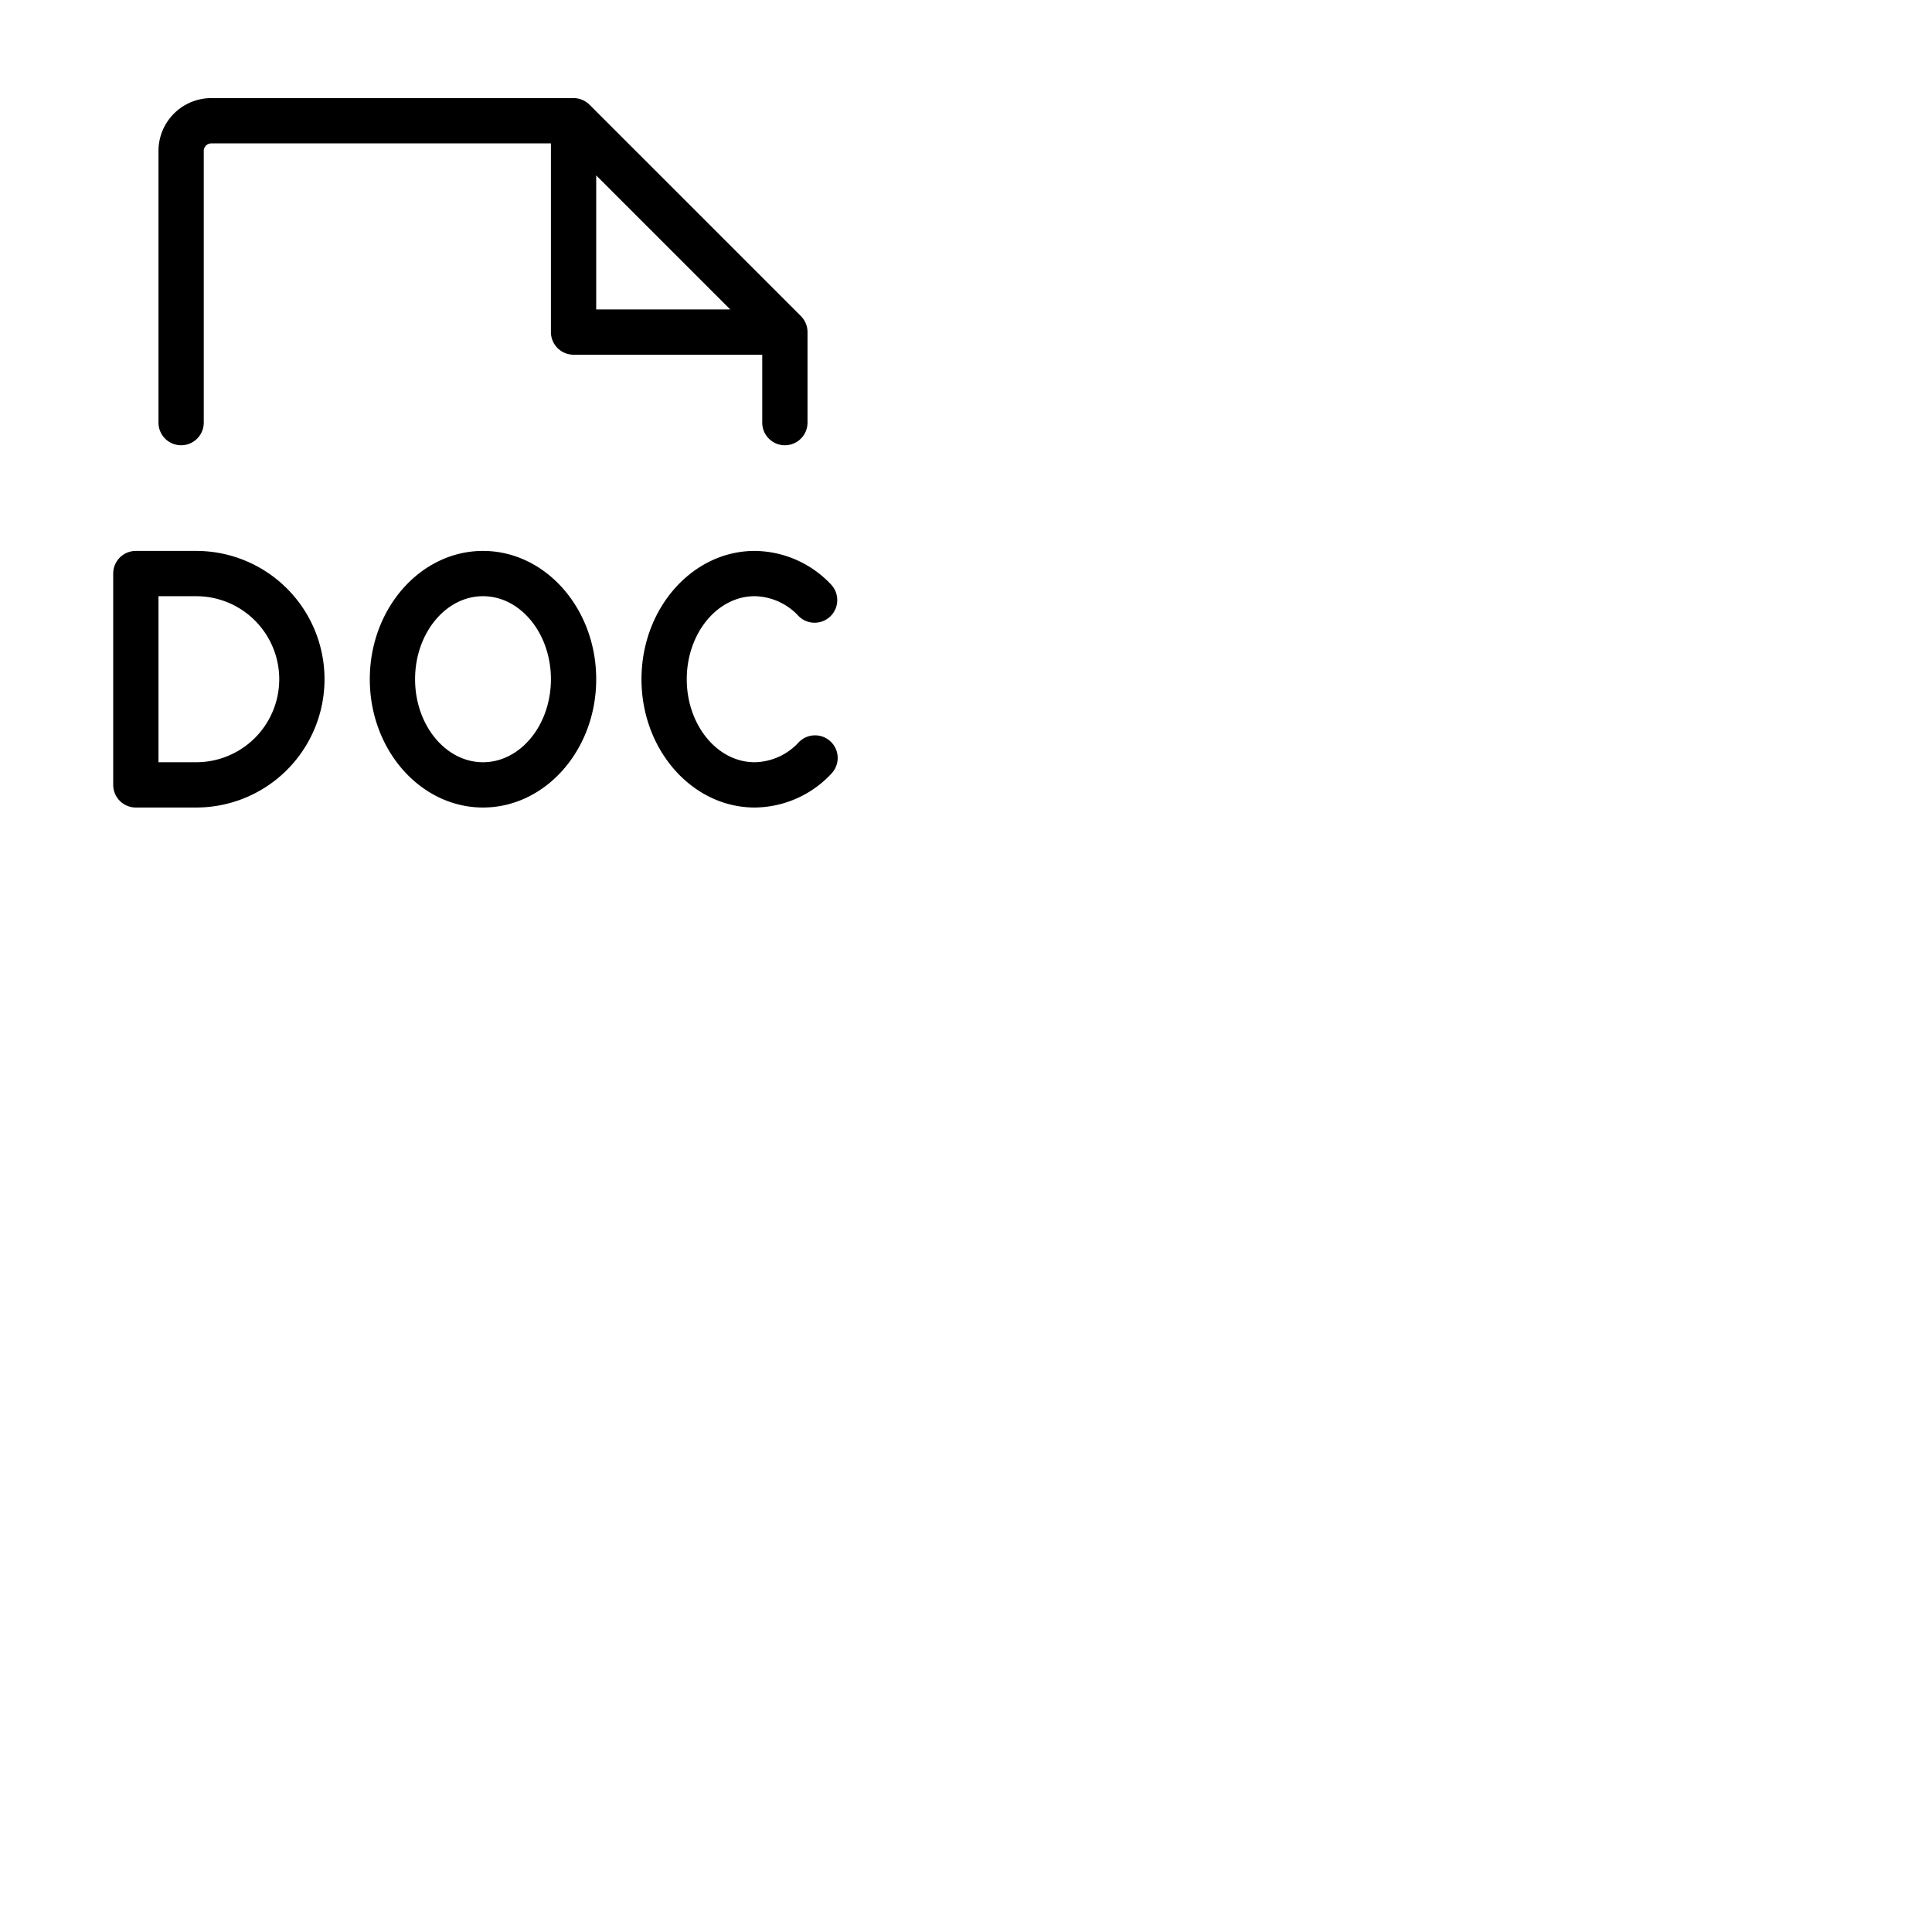 <svg xmlns="http://www.w3.org/2000/svg" version="1.1" viewBox="0 0 512 512" fill="currentColor"><path fill="currentColor" d="M52 146H36a6 6 0 0 0-6 6v56a6 6 0 0 0 6 6h16a34 34 0 0 0 0-68m0 56H42v-44h10a22 22 0 0 1 0 44m168.15-5.46a6 6 0 0 1 .18 8.48A28.06 28.06 0 0 1 200 214c-16.54 0-30-15.25-30-34s13.46-34 30-34a28.06 28.06 0 0 1 20.33 9a6 6 0 0 1-8.66 8.3A16.23 16.23 0 0 0 200 158c-9.93 0-18 9.87-18 22s8.07 22 18 22a16.23 16.23 0 0 0 11.67-5.28a6 6 0 0 1 8.48-.18M128 146c-16.54 0-30 15.25-30 34s13.46 34 30 34s30-15.25 30-34s-13.46-34-30-34m0 56c-9.93 0-18-9.87-18-22s8.07-22 18-22s18 9.87 18 22s-8.07 22-18 22m-80-84a6 6 0 0 0 6-6V40a2 2 0 0 1 2-2h90v50a6 6 0 0 0 6 6h50v18a6 6 0 0 0 12 0V88a6 6 0 0 0-1.76-4.24l-56-56A6 6 0 0 0 152 26H56a14 14 0 0 0-14 14v72a6 6 0 0 0 6 6m110-71.52L193.52 82H158Z"/></svg>